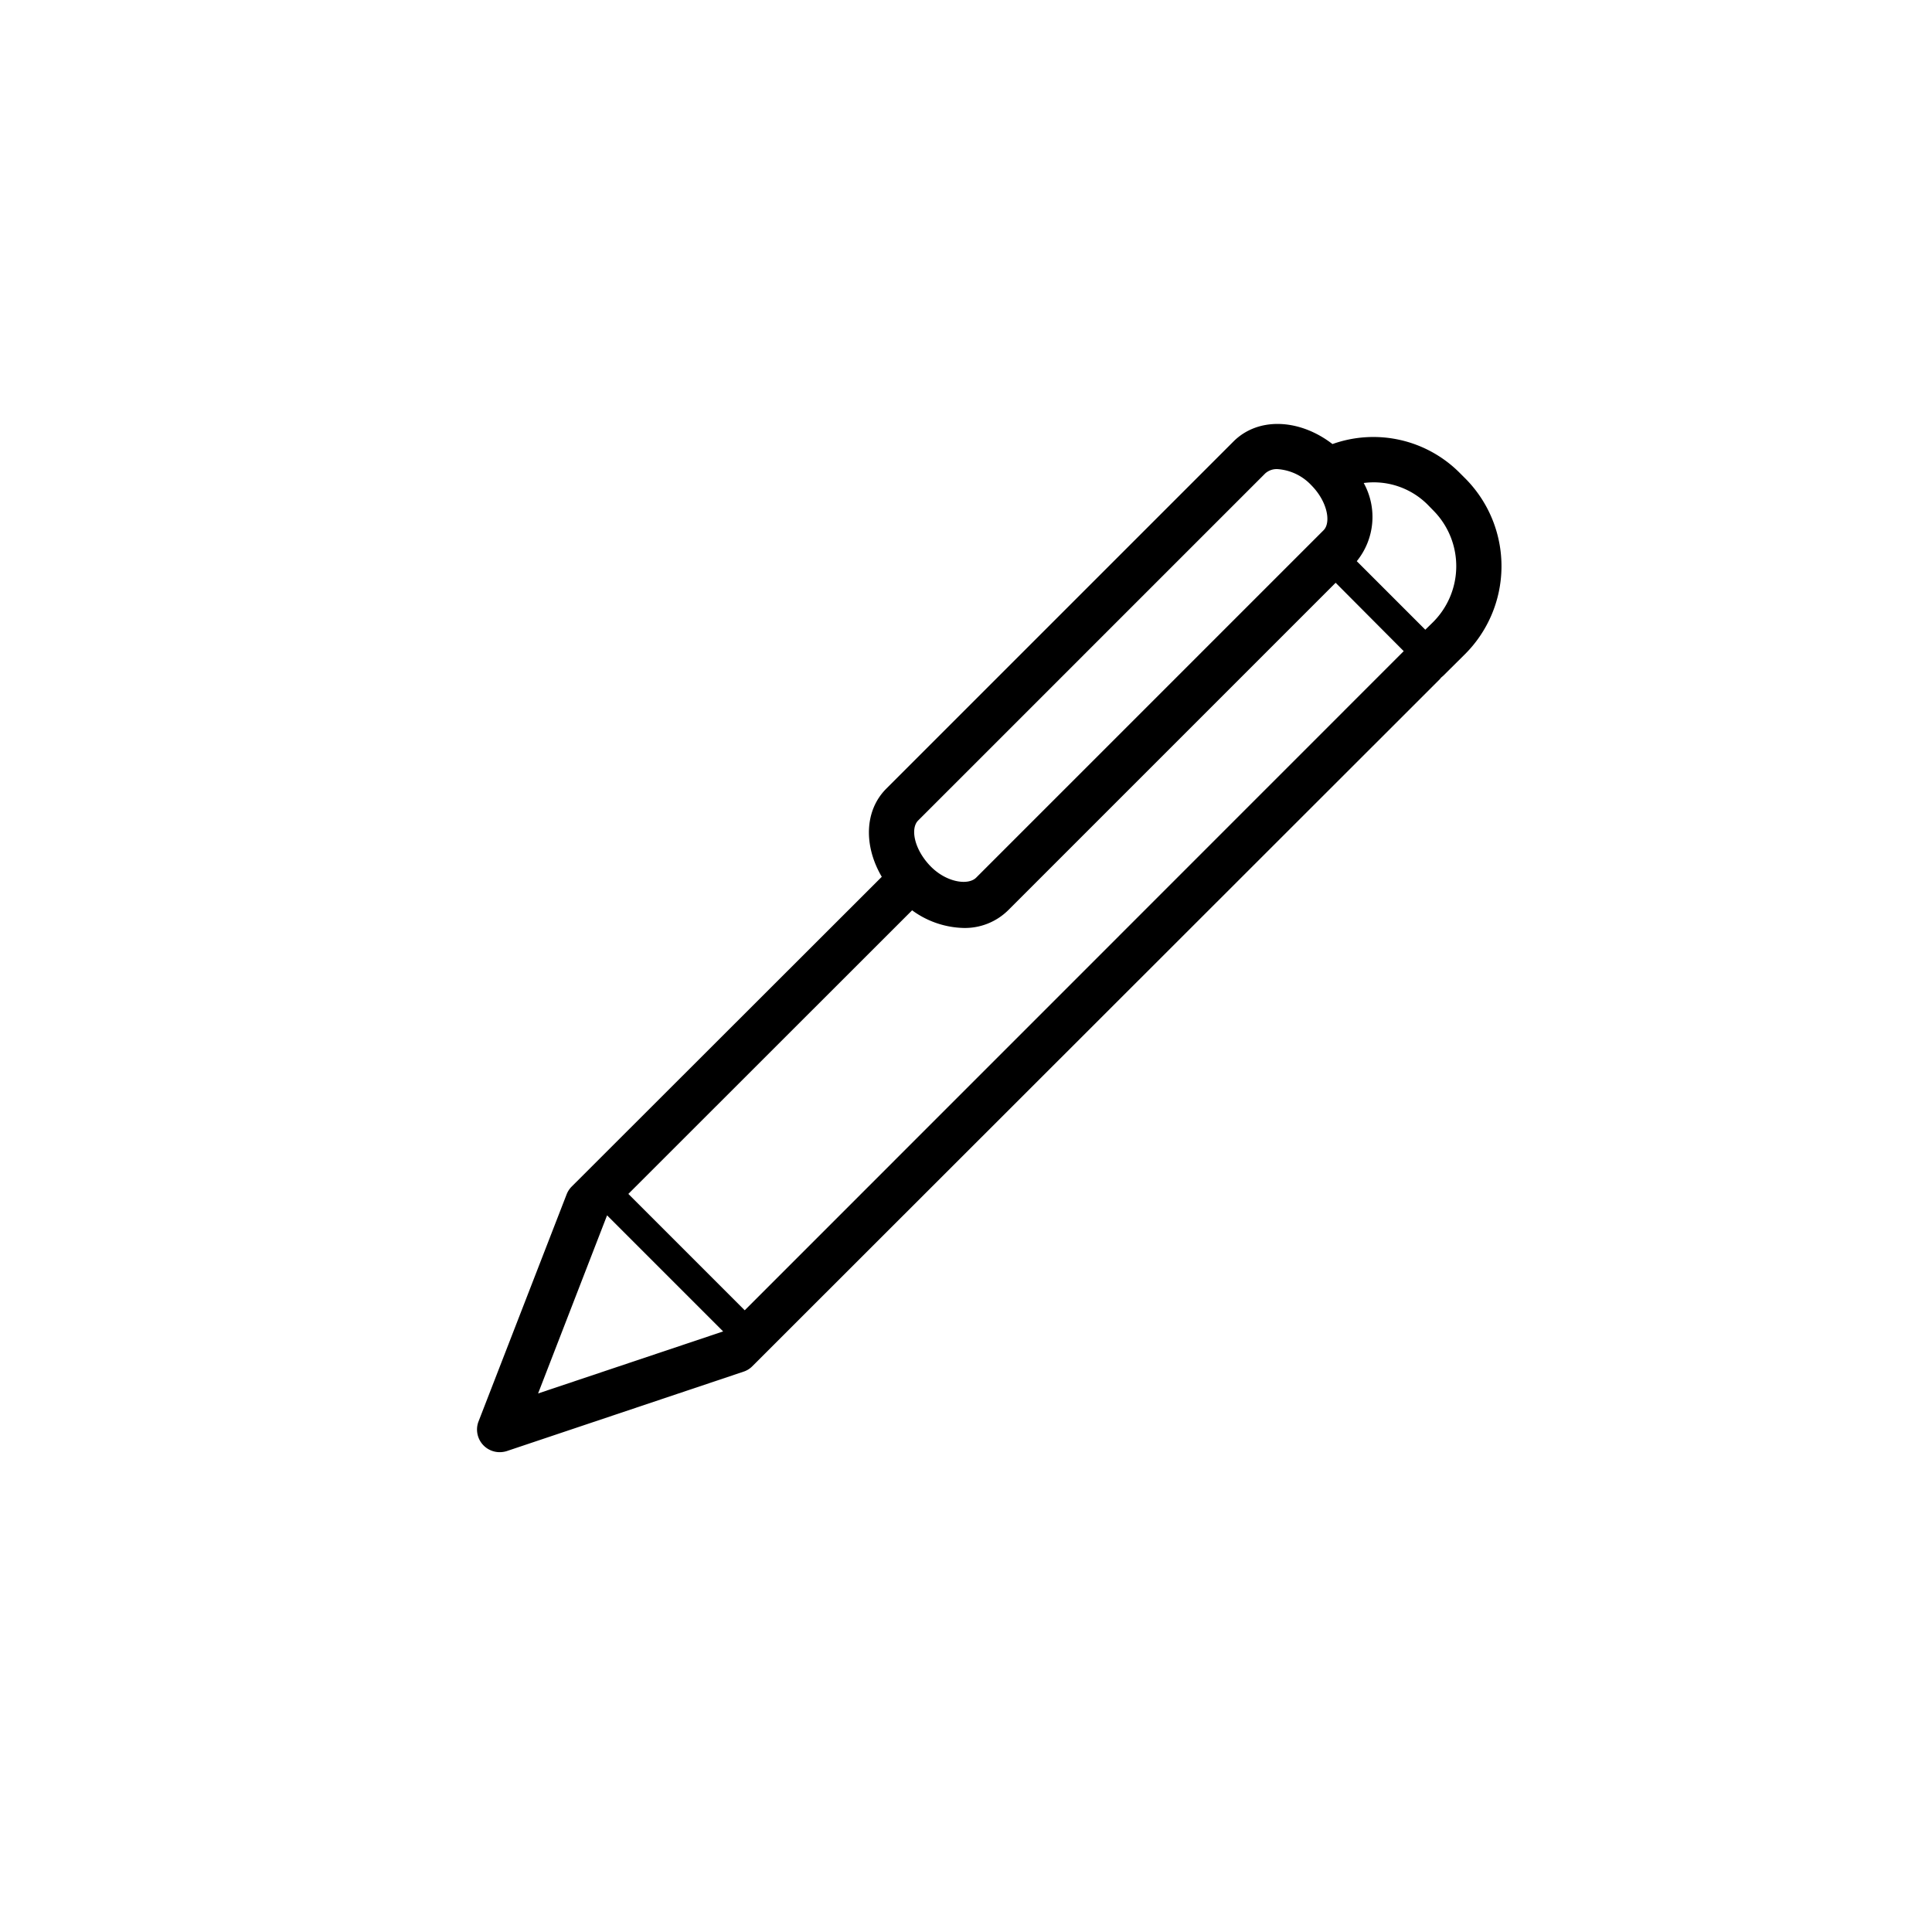 <svg xmlns="http://www.w3.org/2000/svg" viewBox="0 0 128 128"><g><path  d="M97.13,31.75l-.44-.44a8.07,8.07,0,0,0-8.41-1.89l0,0c-2.18-1.68-4.92-1.81-6.56-.17l-23,23c-1.46,1.46-1.5,3.8-.3,5.84L37.88,78.61a1.51,1.51,0,0,0-.34.52L31.69,94.21a1.5,1.5,0,0,0,1.4,2,1.59,1.59,0,0,0,.48-.07l15.68-5.26a1.45,1.45,0,0,0,.59-.36L95.39,45l.09-.11.14-.12L97,43.4A8.24,8.24,0,0,0,97.13,31.75ZM41.63,79.1l18.8-18.79a6,6,0,0,0,3.42,1.17,4.08,4.08,0,0,0,2.94-1.17l21.7-21.7L93,43.14,49.34,86.81Zm19.2-24.74,23-23a1.14,1.14,0,0,1,.81-.28,3.39,3.39,0,0,1,2.24,1.07c1.09,1.1,1.32,2.51.79,3l-23,23c-.54.53-2,.31-3.05-.79S60.3,54.89,60.83,54.36ZM40.22,80.52l7.69,7.69L35.65,92.32ZM94.88,41.28l-.45.44-4.54-4.54A4.65,4.65,0,0,0,90.35,32a5.05,5.05,0,0,1,4.22,1.42l.44.45A5.24,5.24,0,0,1,94.88,41.28Z"/></g></svg>